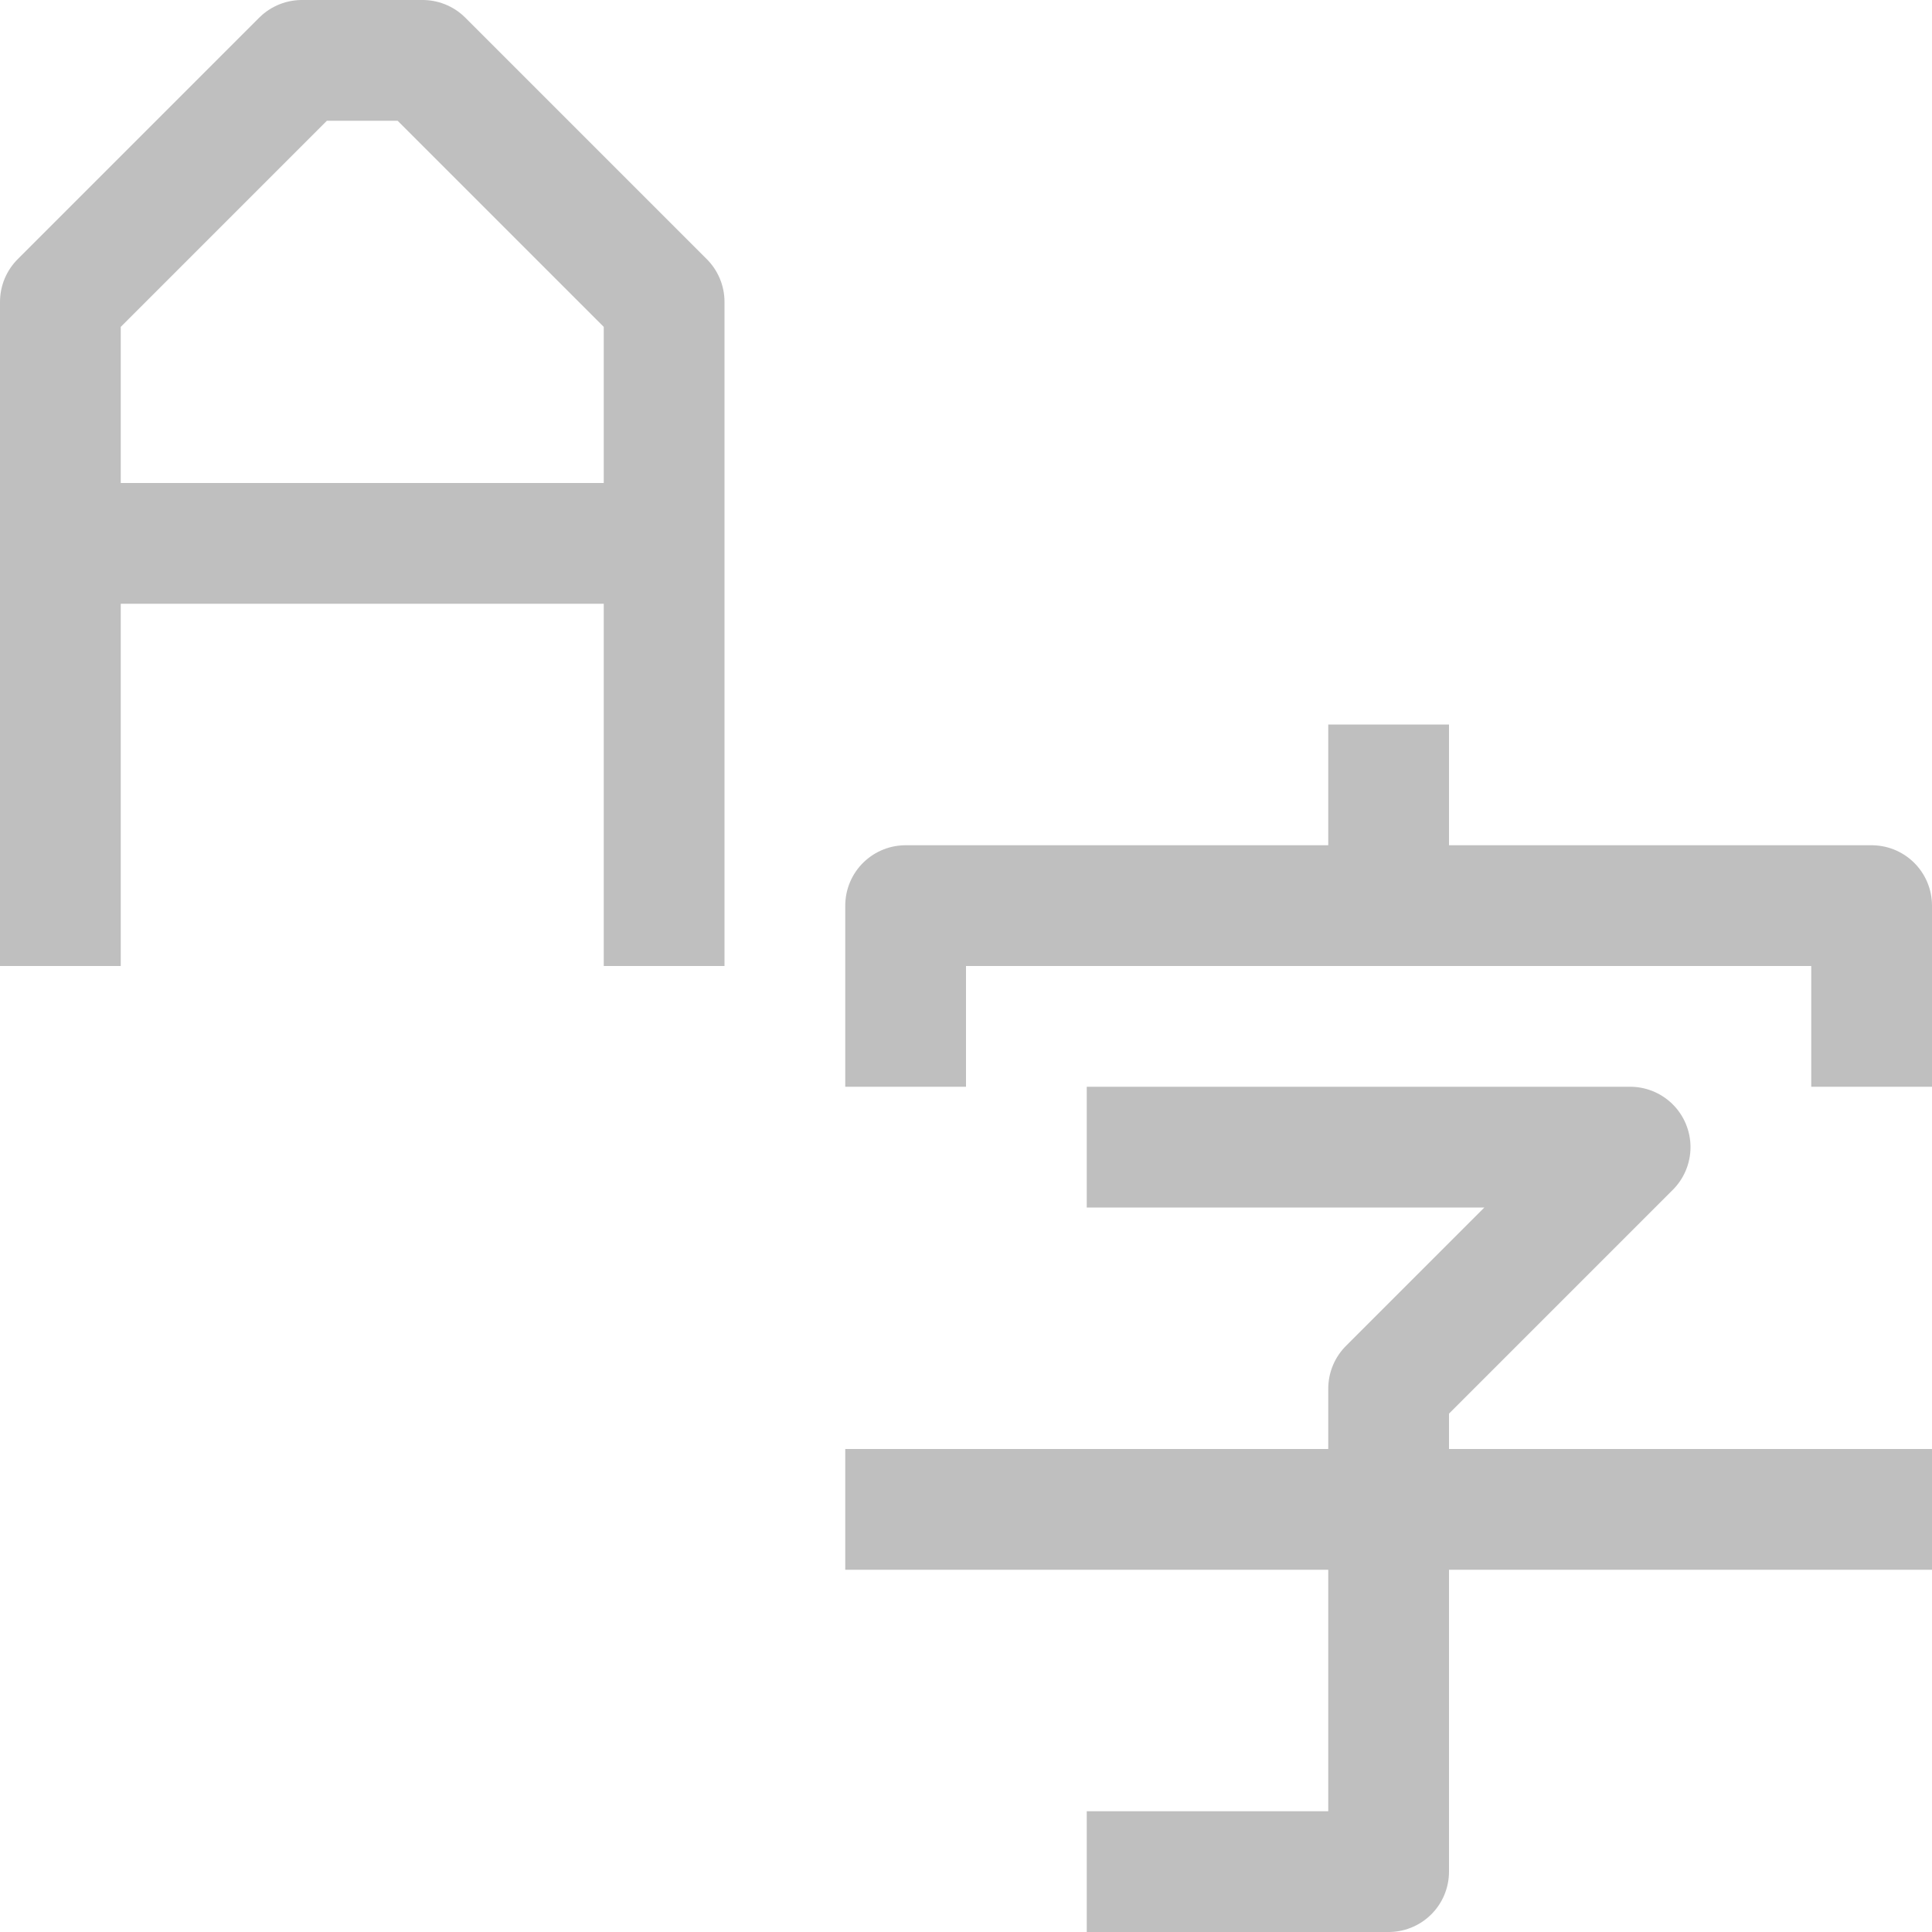 <svg xmlns="http://www.w3.org/2000/svg" width="320" height="320"><path d="M10 150V50l40-40h20l40 40v100M10 90h100m120 40v20m-80 20v-20h160v20m-120 20h80l-40 40v80h-40m-40-60h160" fill="none" stroke="#bfbfbf" stroke-linecap="square" stroke-linejoin="round" stroke-width="20"/></svg>